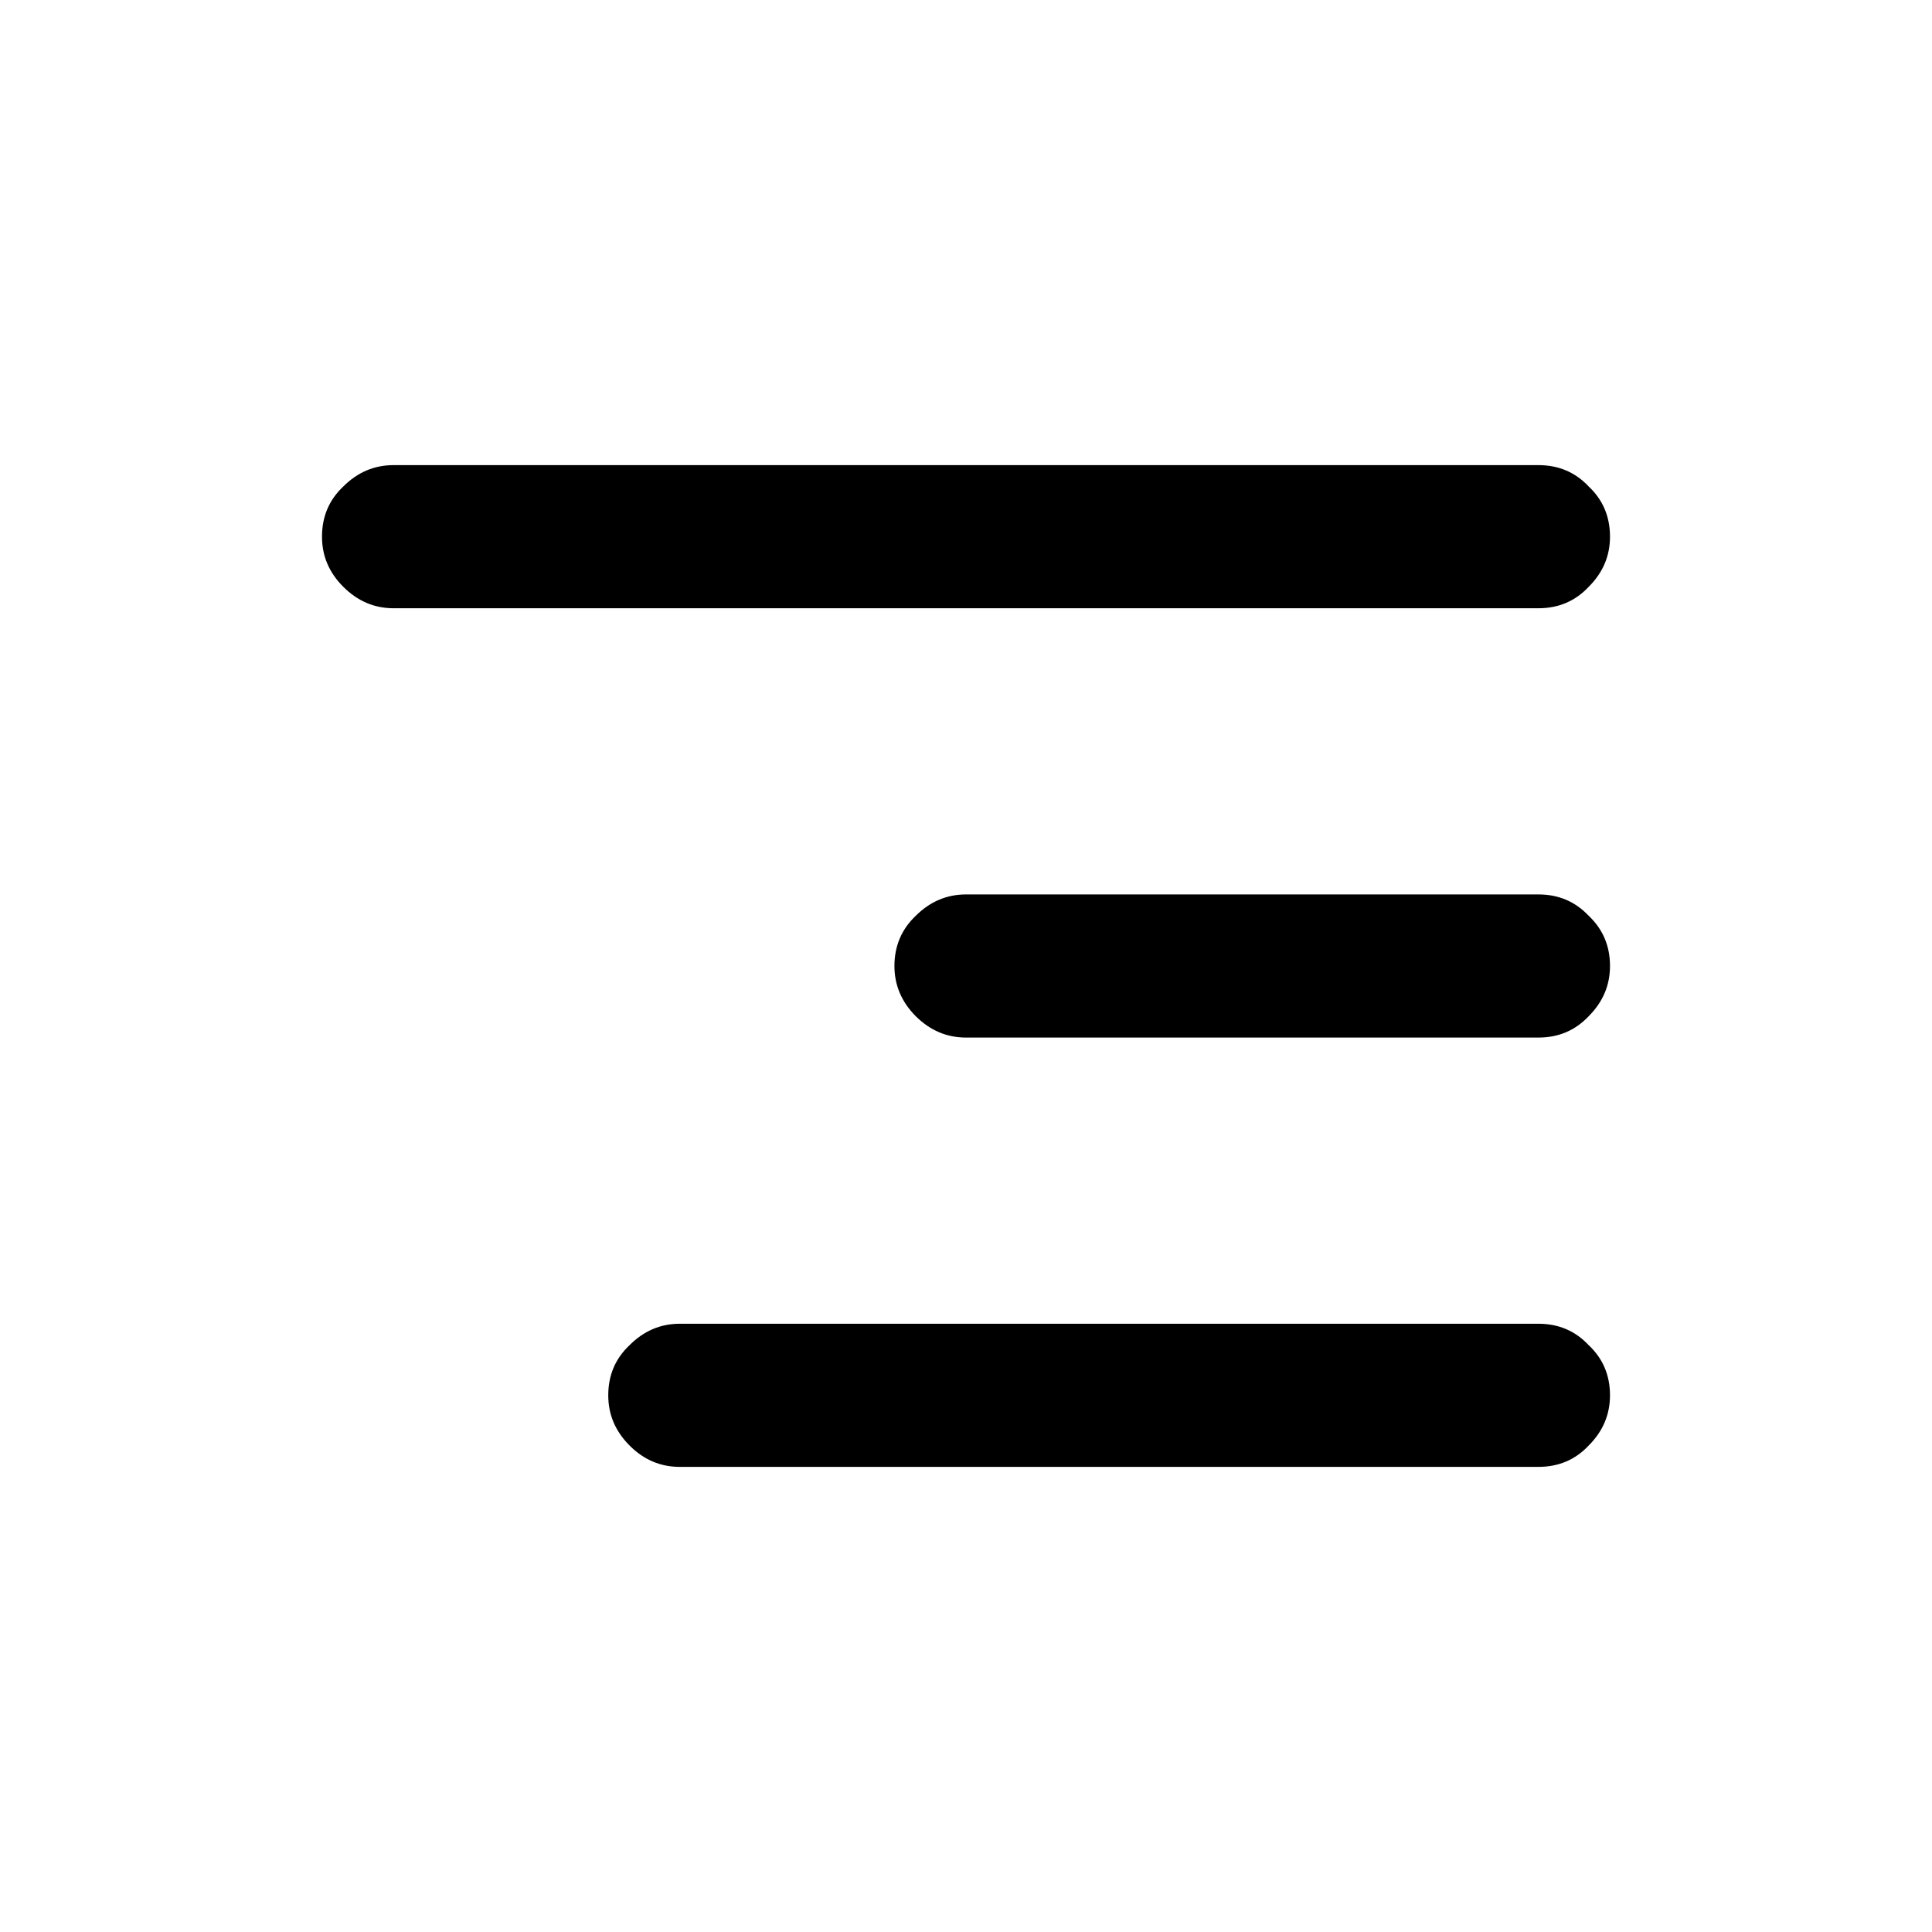 <svg width="24" height="24" viewBox="0 0 24 24" fill="none" xmlns="http://www.w3.org/2000/svg">
<path d="M19.111 11.111C19.361 11.111 19.569 11.2 19.735 11.376C19.912 11.543 20 11.751 20 12C20 12.239 19.912 12.447 19.735 12.624C19.569 12.8 19.361 12.889 19.111 12.889H12C11.761 12.889 11.553 12.8 11.376 12.624C11.2 12.447 11.111 12.239 11.111 12C11.111 11.751 11.2 11.543 11.376 11.376C11.553 11.2 11.761 11.111 12 11.111H19.111ZM19.111 5.778C19.361 5.778 19.569 5.866 19.735 6.043C19.912 6.209 20 6.417 20 6.667C20 6.906 19.912 7.114 19.735 7.29C19.569 7.467 19.361 7.556 19.111 7.556H4.889C4.65 7.556 4.442 7.467 4.265 7.29C4.088 7.114 4 6.906 4 6.667C4 6.417 4.088 6.209 4.265 6.043C4.442 5.866 4.65 5.778 4.889 5.778H19.111ZM19.111 16.444C19.361 16.444 19.569 16.533 19.735 16.71C19.912 16.876 20 17.084 20 17.333C20 17.573 19.912 17.78 19.735 17.957C19.569 18.134 19.361 18.222 19.111 18.222H8.444C8.205 18.222 7.997 18.134 7.821 17.957C7.644 17.78 7.556 17.573 7.556 17.333C7.556 17.084 7.644 16.876 7.821 16.71C7.997 16.533 8.205 16.444 8.444 16.444H19.111Z" fill="black"/>
</svg>
